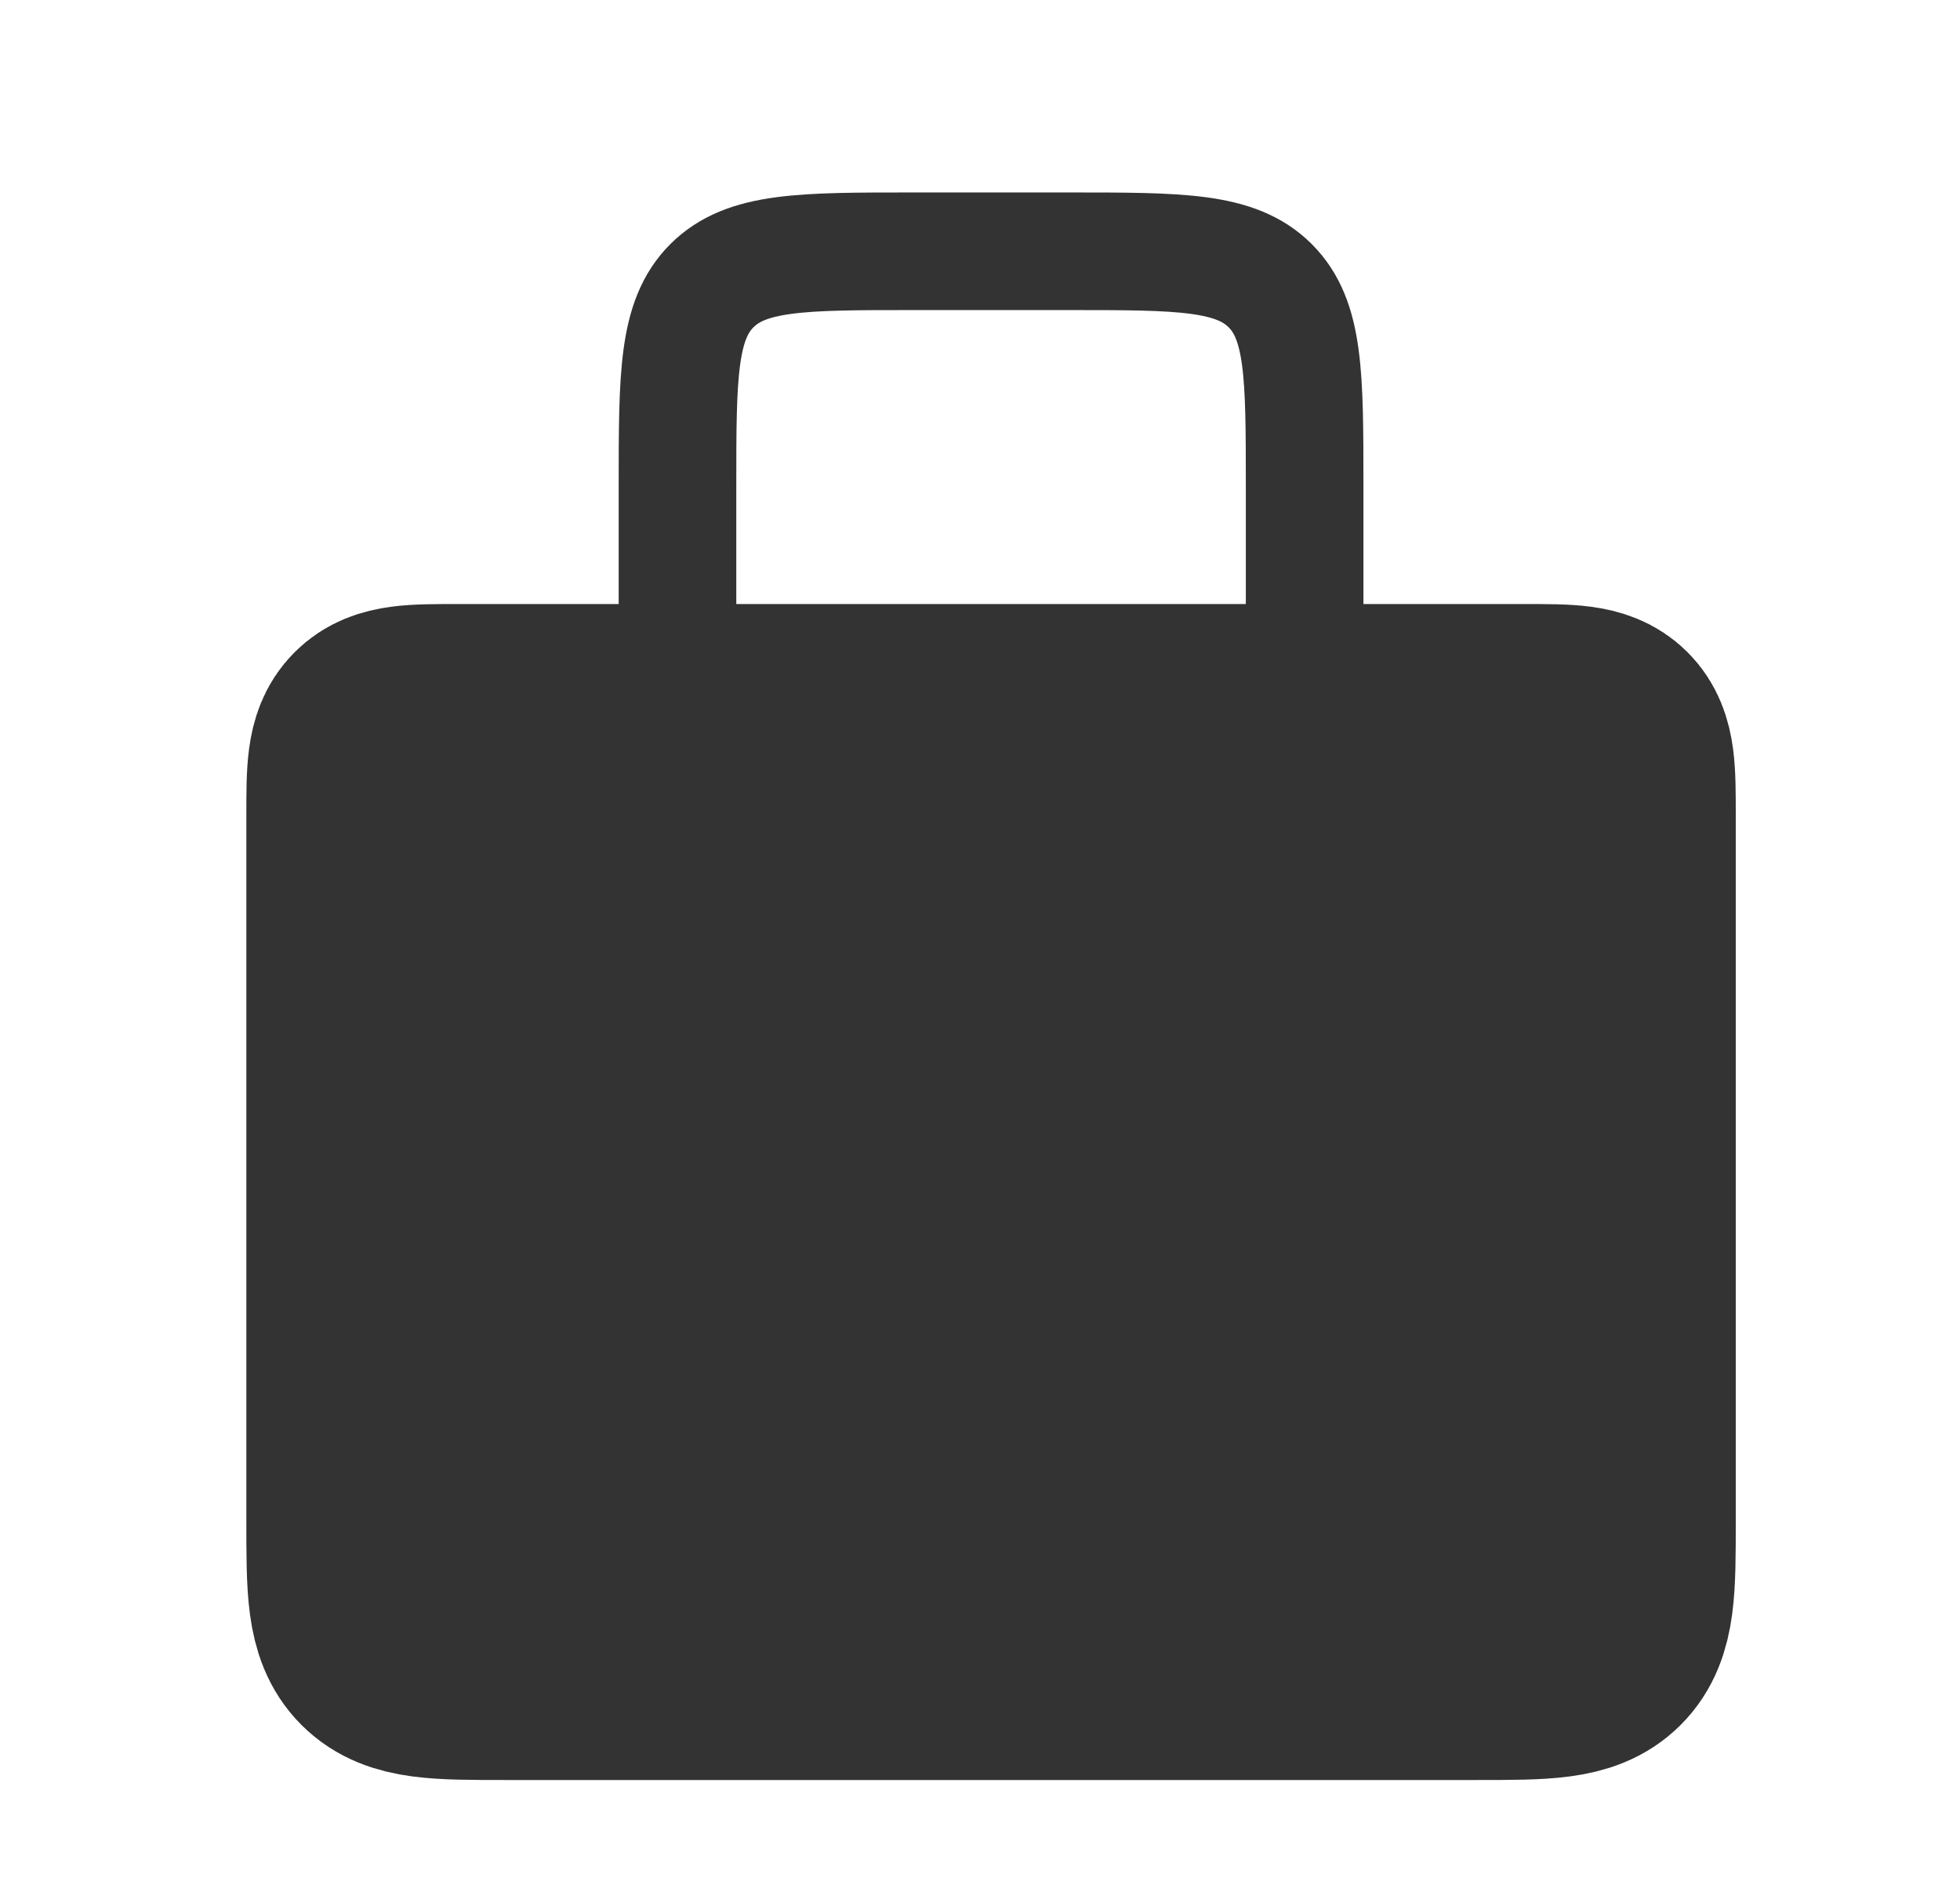 <svg width="32" height="31" viewBox="0 0 32 31" fill="none" xmlns="http://www.w3.org/2000/svg">
<path d="M5.942 13.317C5.942 12.593 5.942 12.231 6.167 12.006C6.392 11.781 6.754 11.781 7.478 11.781H24.884C25.608 11.781 25.97 11.781 26.195 12.006C26.419 12.231 26.419 12.593 26.419 13.317V24.836C26.419 25.922 26.419 26.465 26.082 26.802C25.745 27.139 25.202 27.139 24.116 27.139H8.246C7.16 27.139 6.617 27.139 6.279 26.802C5.942 26.465 5.942 25.922 5.942 24.836V13.317Z" fill="#333333" stroke="#333333" stroke-width="3.84"/>
<path d="M21.3 10.501V7.941C21.3 6.131 21.3 5.226 20.738 4.664C20.175 4.102 19.27 4.102 17.46 4.102H14.901C13.091 4.102 12.186 4.102 11.623 4.664C11.061 5.226 11.061 6.131 11.061 7.941V10.501" stroke="#333333" stroke-width="1.92" stroke-linecap="round"/>
<circle cx="16.181" cy="19.46" r="2.56" fill="#333333"/>
</svg>
